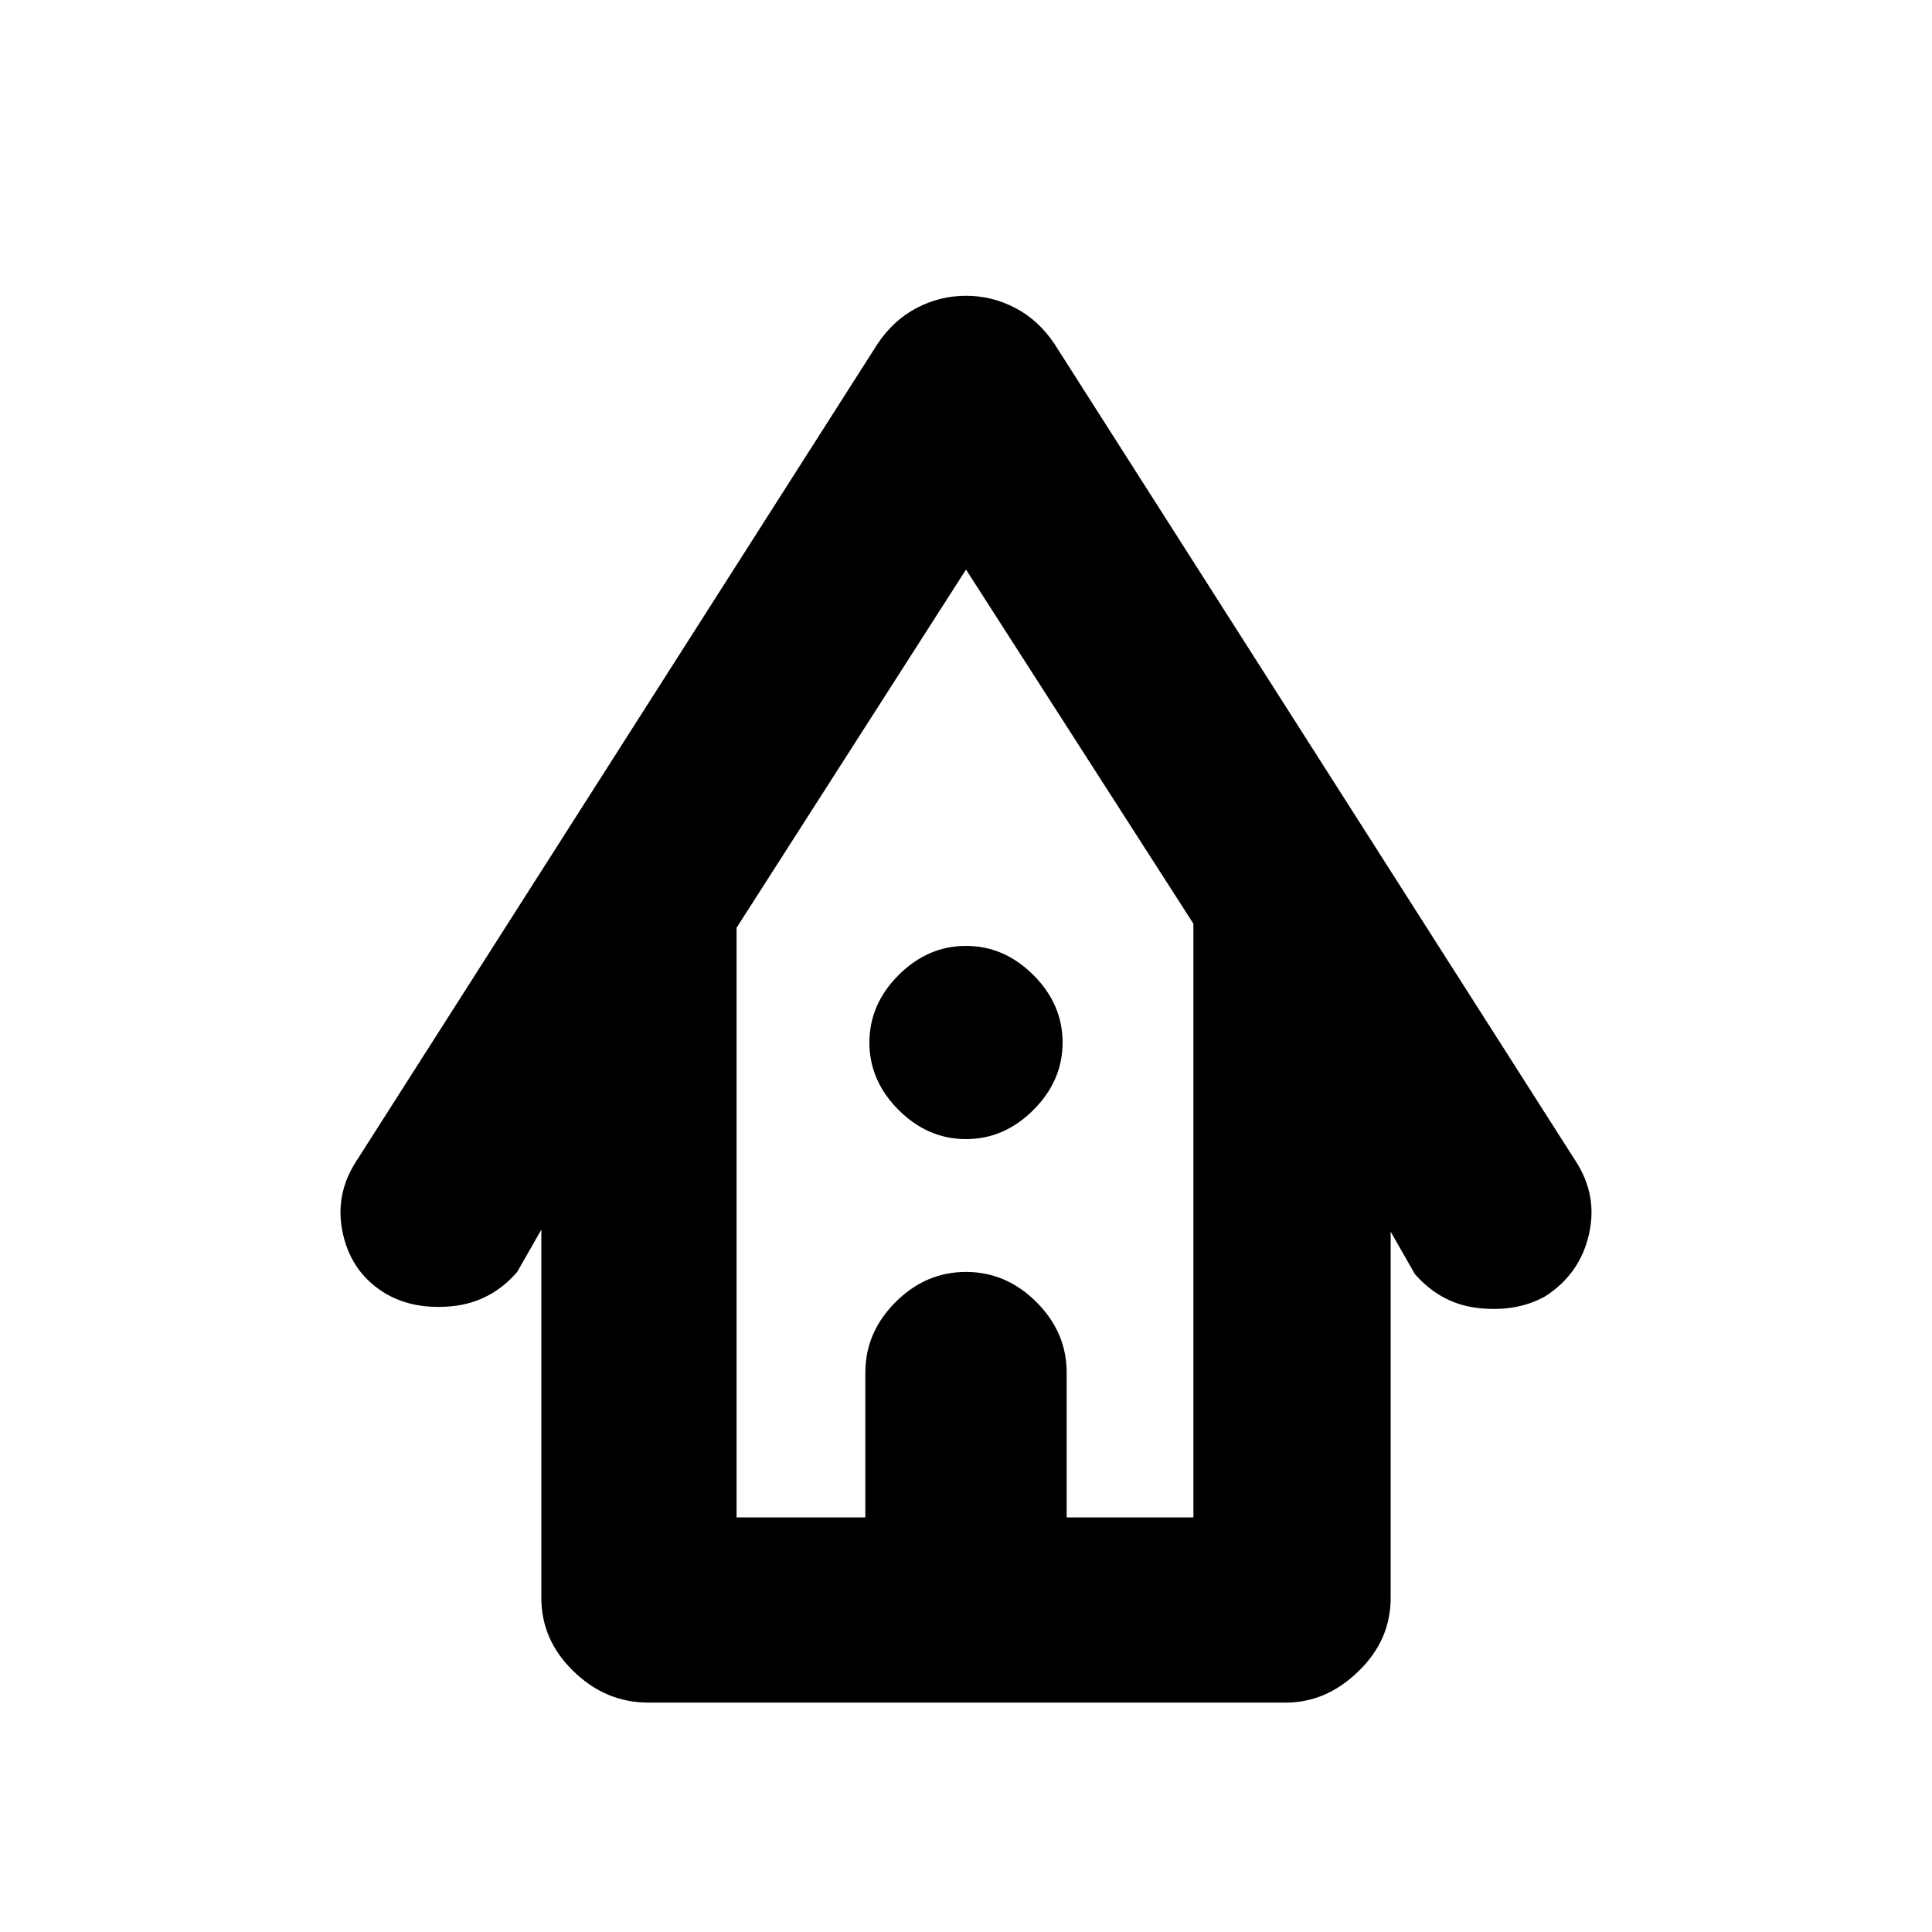 <svg xmlns="http://www.w3.org/2000/svg" height="20" width="20"><path d="M6.708 17.625q-.437 0-.77-.323-.334-.323-.334-.76v-3.813l-.25.438q-.271.312-.666.354-.396.041-.688-.125-.354-.208-.448-.615-.094-.406.136-.76l5.395-8.459q.167-.25.407-.374.239-.126.51-.126t.51.126q.24.124.407.374l5.395 8.459q.23.354.136.76-.094.407-.448.636-.292.166-.688.125-.395-.042-.666-.354l-.25-.438v3.792q0 .437-.334.76-.333.323-.75.323Zm.917-1.917h1.333v-1.5q0-.416.313-.729.312-.312.729-.312t.729.312q.313.313.313.729v1.5h1.312V9.562L10 5.896 7.625 9.604ZM10 11.792q-.396 0-.698-.302Q9 11.188 9 10.792q0-.396.302-.698.302-.302.698-.302.396 0 .698.302.302.302.302.698 0 .396-.302.698-.302.302-.698.302Zm-2.375 3.916h4.729-4.729Z"/></svg>